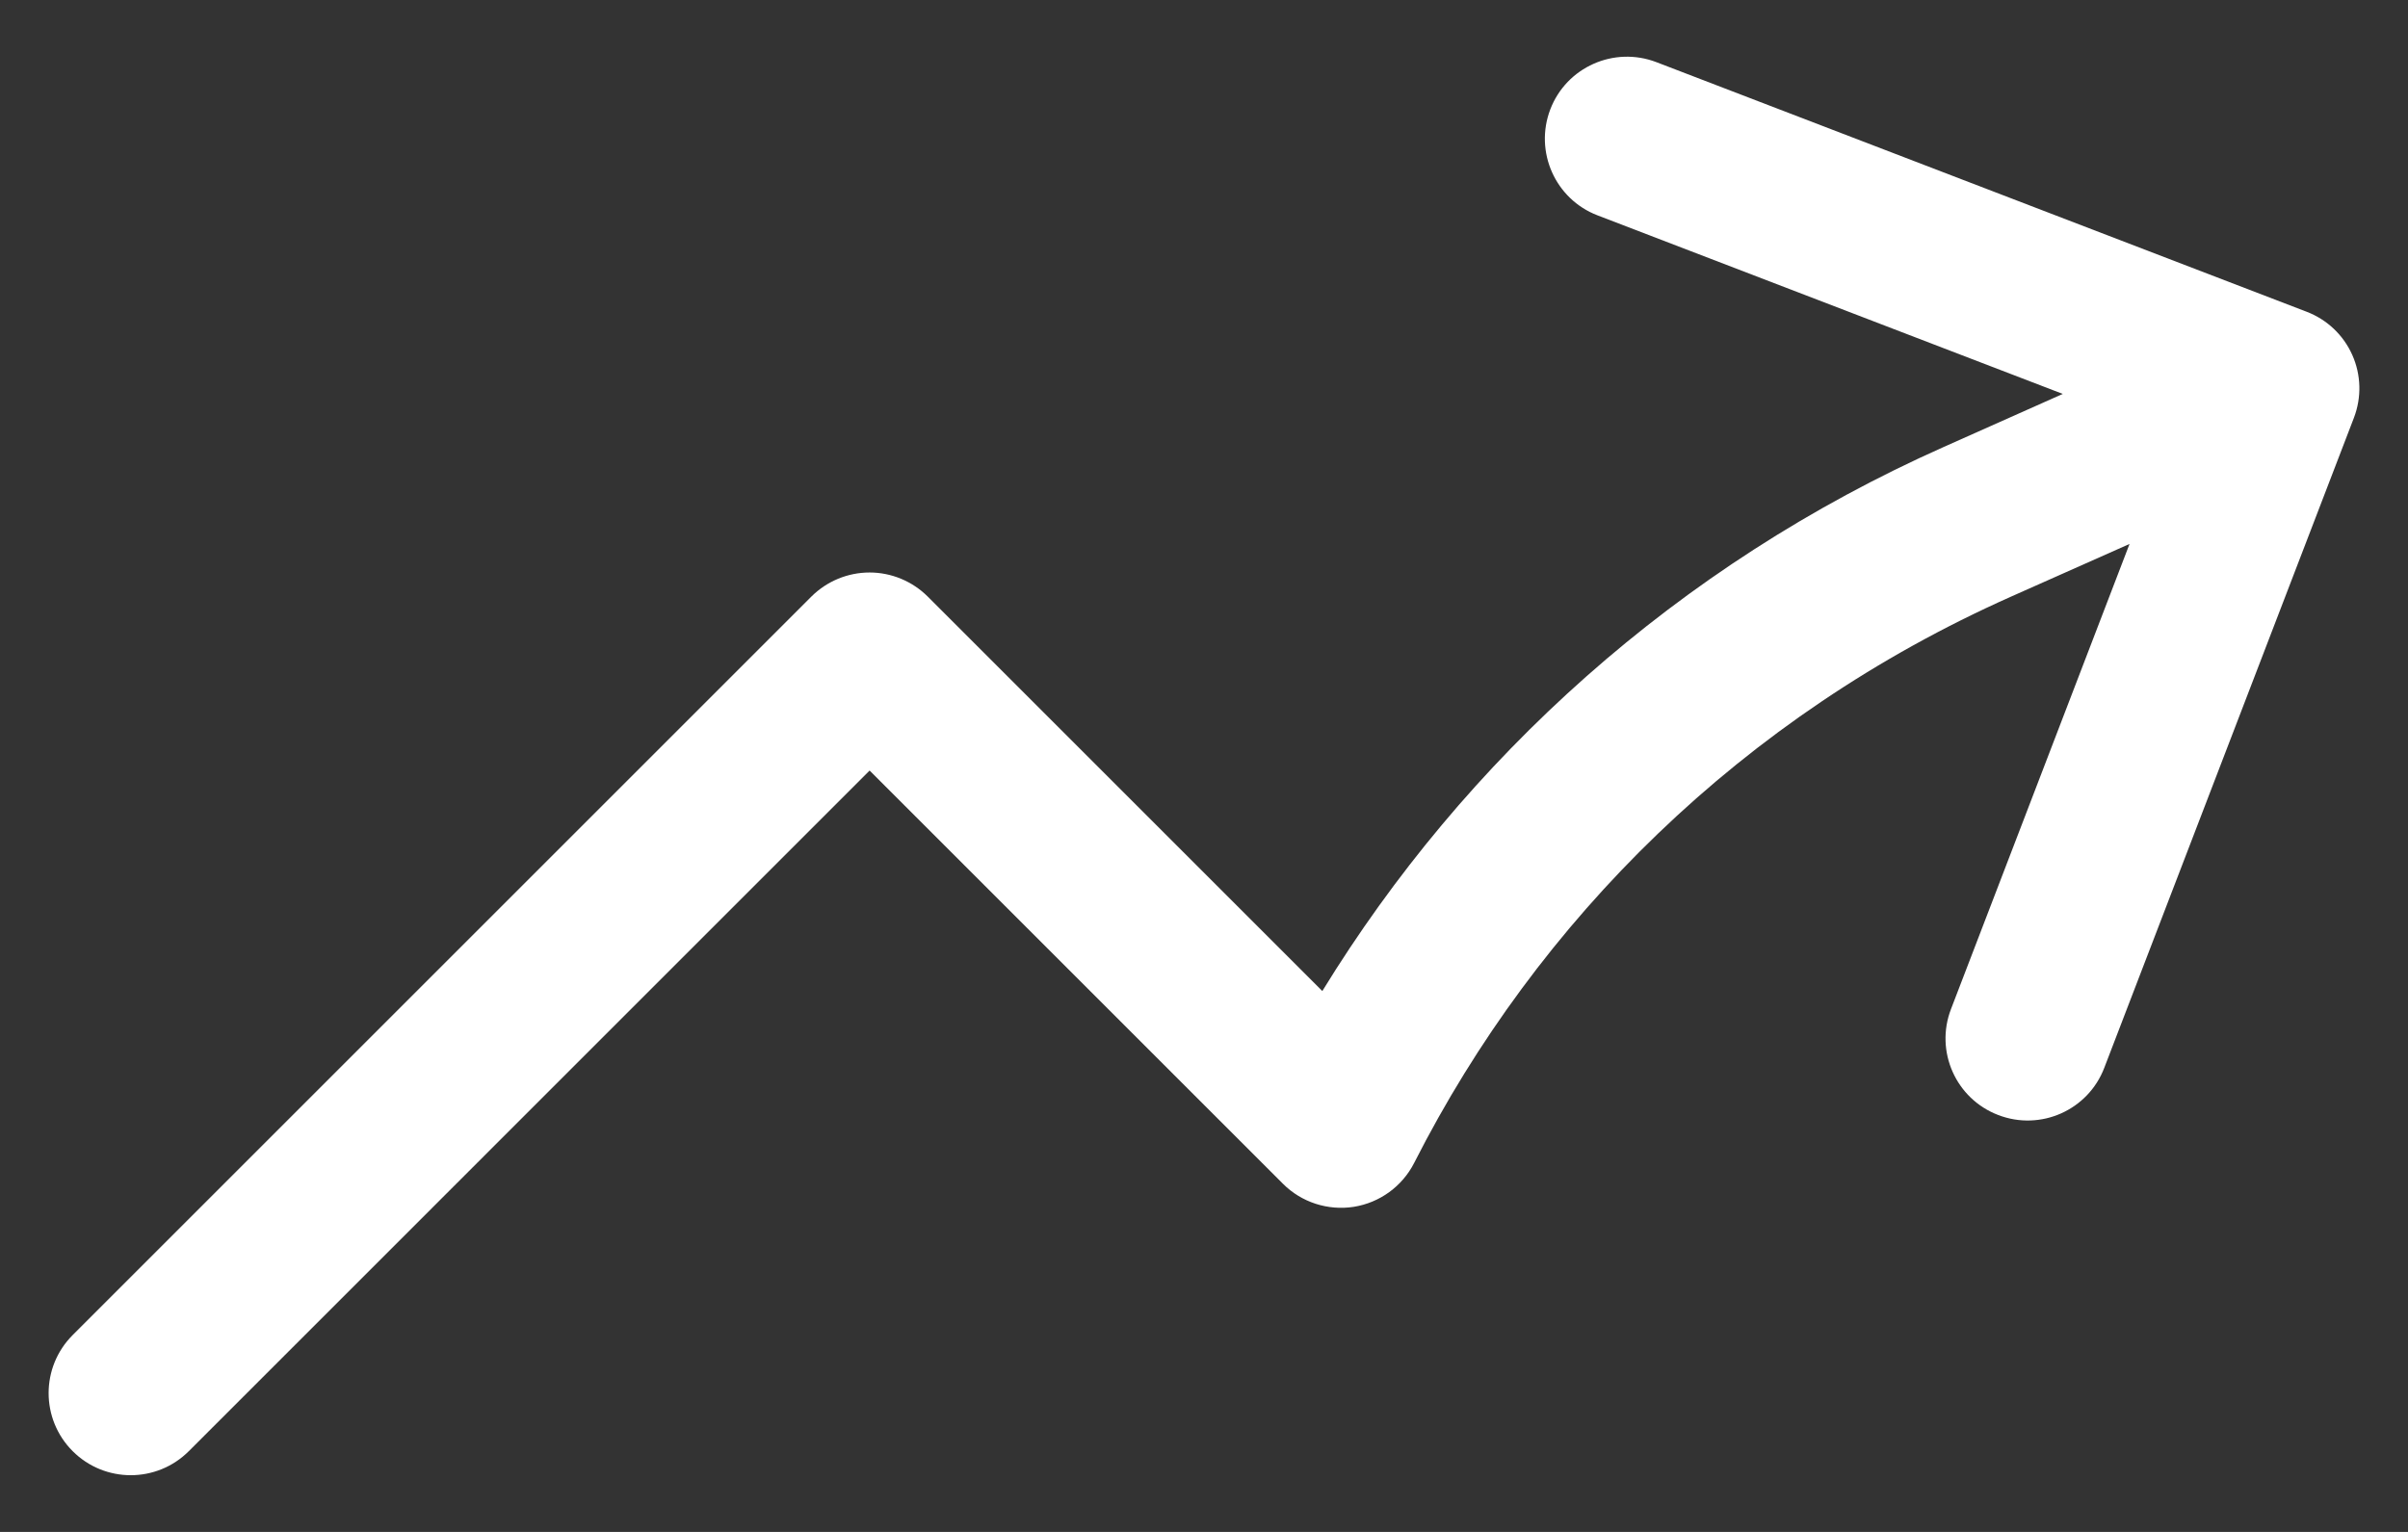 <svg width="22" height="14" viewBox="0 0 22 14" fill="none" xmlns="http://www.w3.org/2000/svg">
<rect x="0" y="0" width="22" height="14" fill="#333333" stroke="none"/>
<path fill-rule="evenodd" clip-rule="evenodd" d="M14.164 0.999C14.312 0.613 14.746 0.42 15.133 0.568L21.074 2.849C21.26 2.92 21.41 3.062 21.491 3.244C21.572 3.426 21.577 3.632 21.506 3.818L19.225 9.759C19.077 10.146 18.643 10.339 18.256 10.19C17.869 10.042 17.676 9.608 17.825 9.221L19.456 4.971L18.37 5.454C15.917 6.547 14.048 8.407 12.92 10.628C12.811 10.842 12.606 10.991 12.369 11.029C12.132 11.066 11.89 10.988 11.721 10.818L7.945 7.042L1.725 13.262C1.432 13.555 0.957 13.555 0.664 13.262C0.371 12.969 0.371 12.494 0.664 12.201L7.414 5.451C7.555 5.311 7.746 5.232 7.945 5.232C8.143 5.232 8.334 5.311 8.475 5.451L12.081 9.057C13.382 6.936 15.316 5.172 17.76 4.084L18.846 3.6L14.595 1.968C14.209 1.82 14.016 1.386 14.164 0.999Z" fill="white"/>
</svg>
